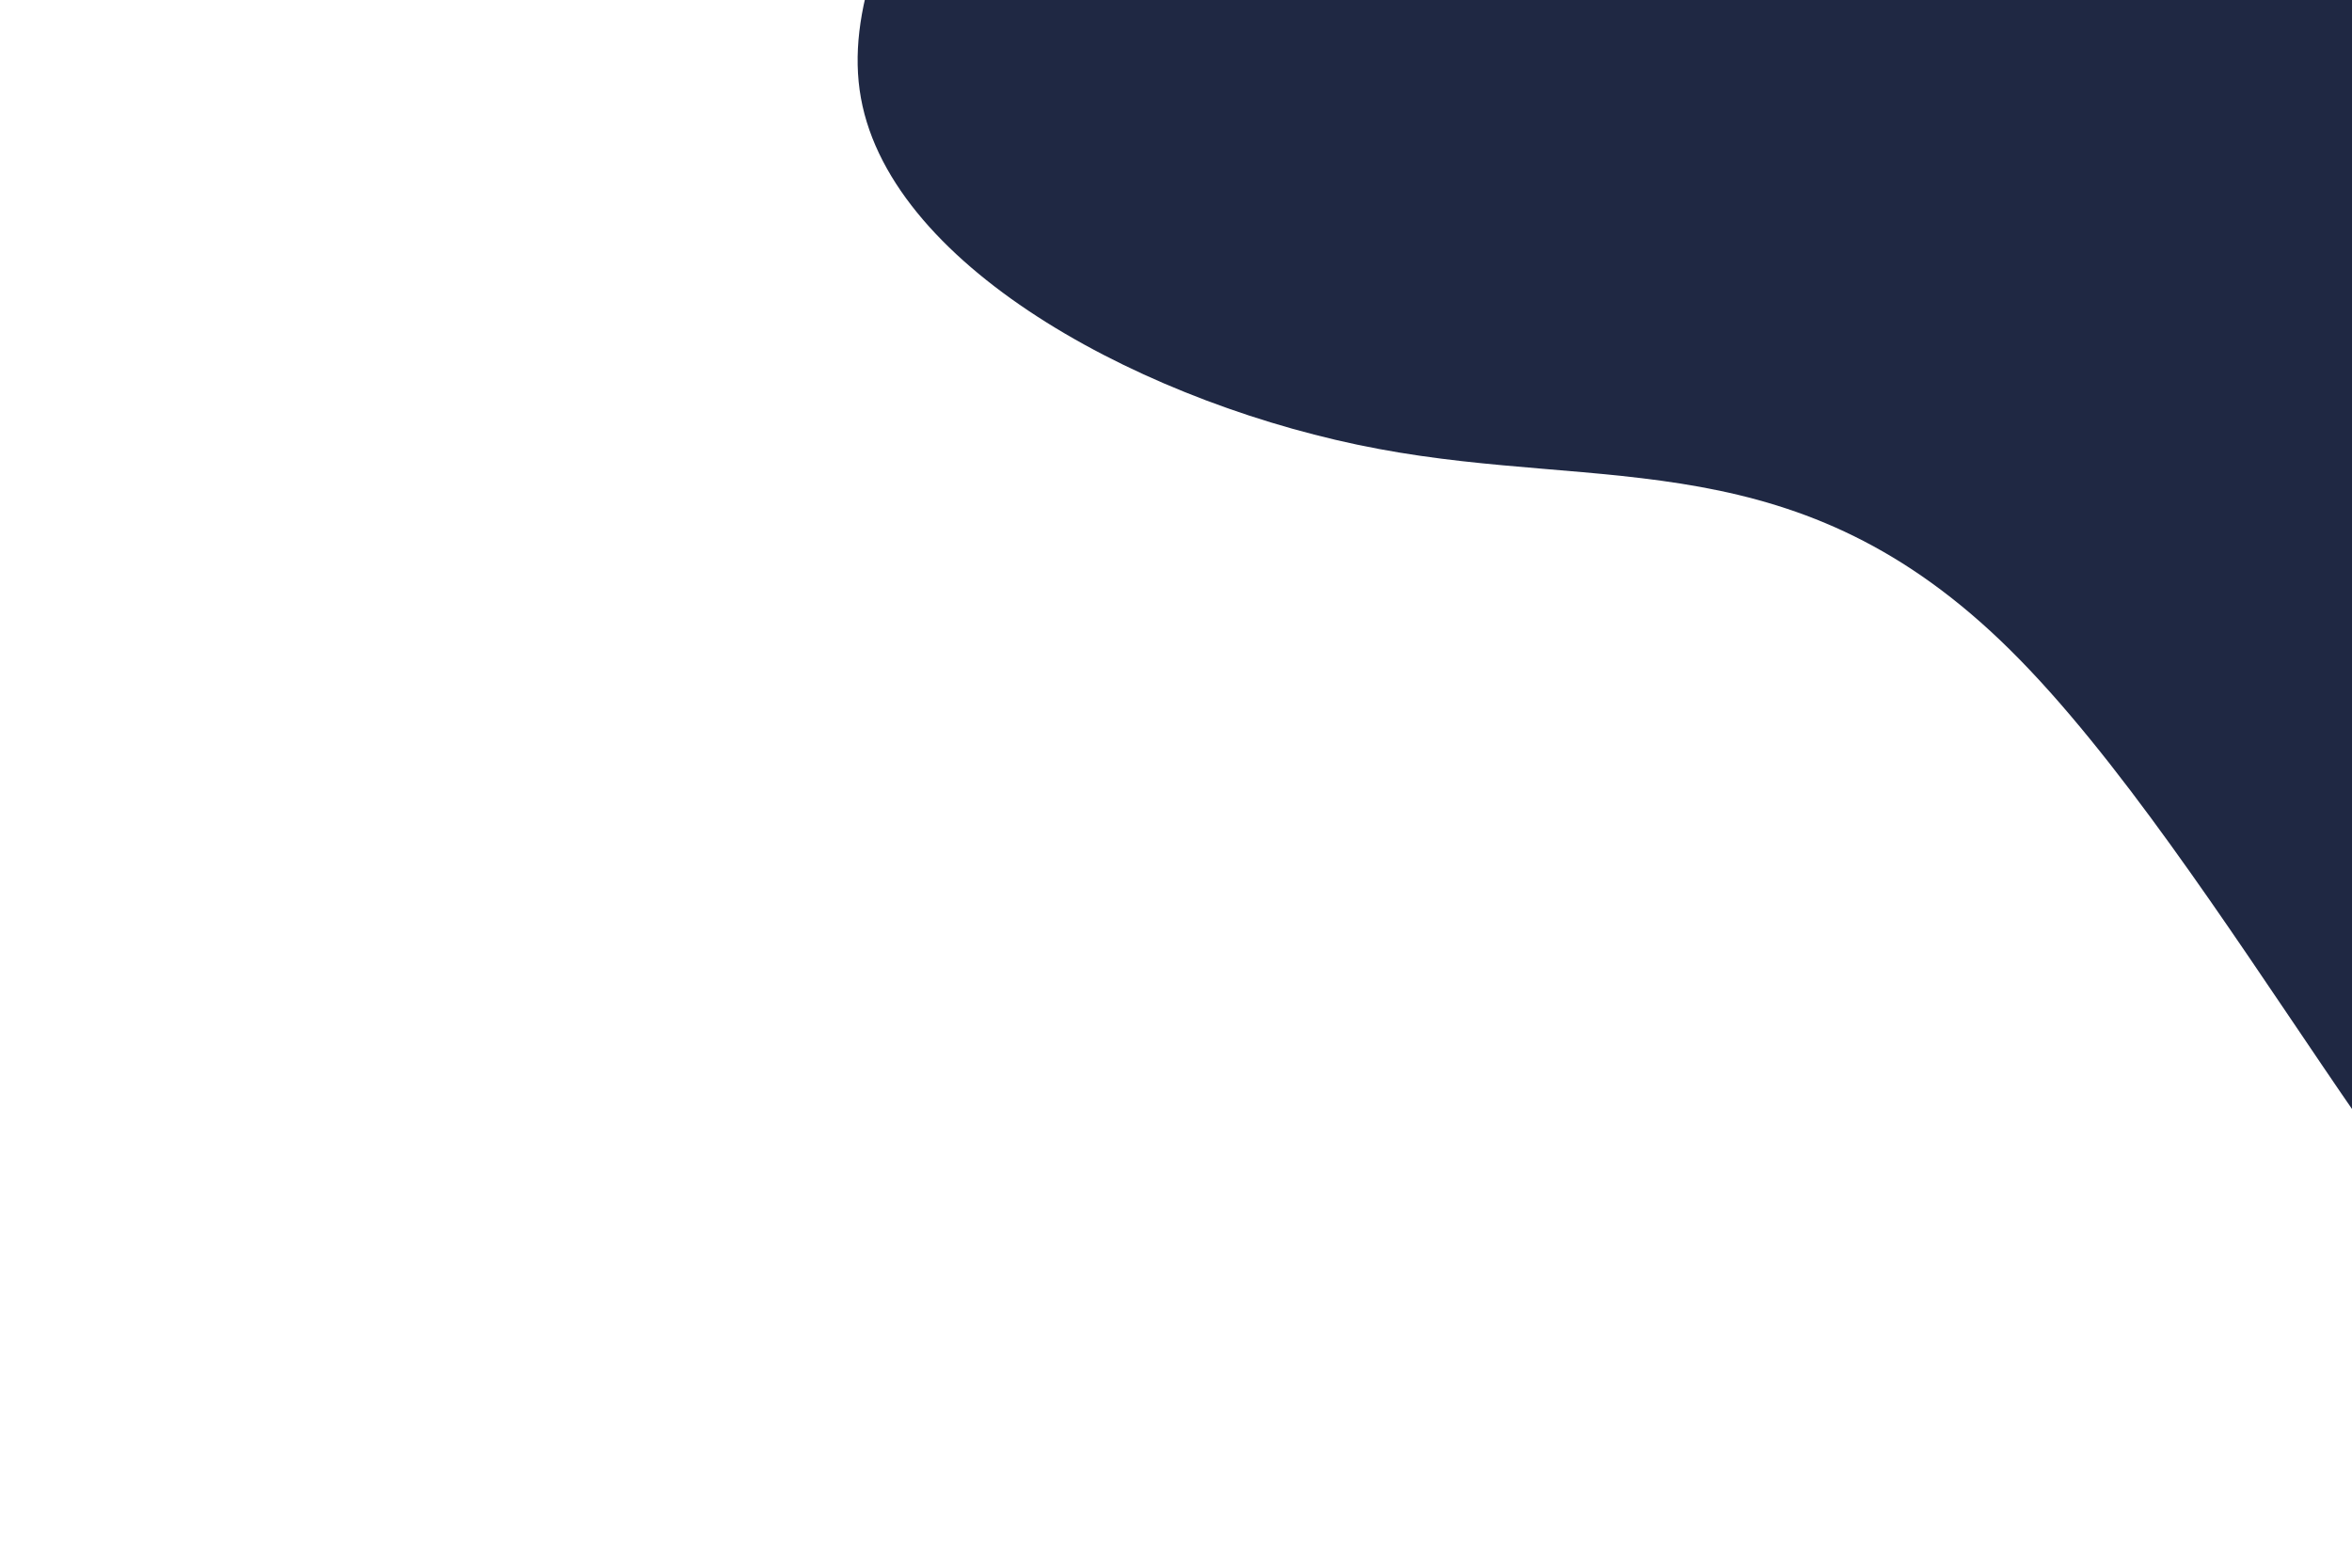 <svg id="visual" viewBox="0 0 900 600" width="900" height="600" xmlns="http://www.w3.org/2000/svg" xmlns:xlink="http://www.w3.org/1999/xlink" version="1.1"><g transform="translate(815.129 -30.806)"><path d="M355.9 -472.8C463.9 -484.4 555.8 -390.1 610.2 -276.9C664.7 -163.7 681.8 -31.6 603.3 43.2C524.8 118.1 350.8 135.6 269.6 238.8C188.3 342 199.8 530.8 161.5 535.3C123.3 539.7 35.2 359.8 -45.9 279.6C-126.9 199.4 -201 218.9 -287.7 202.6C-374.4 186.4 -473.8 134.4 -485.7 68.3C-497.6 2.2 -422.1 -78 -377.3 -170.7C-332.5 -263.4 -318.4 -368.5 -260.7 -379.8C-202.9 -391.1 -101.5 -308.5 11.3 -326.1C124 -343.6 248 -461.2 355.9 -472.8" fill="#1f2843"></path></g></svg>